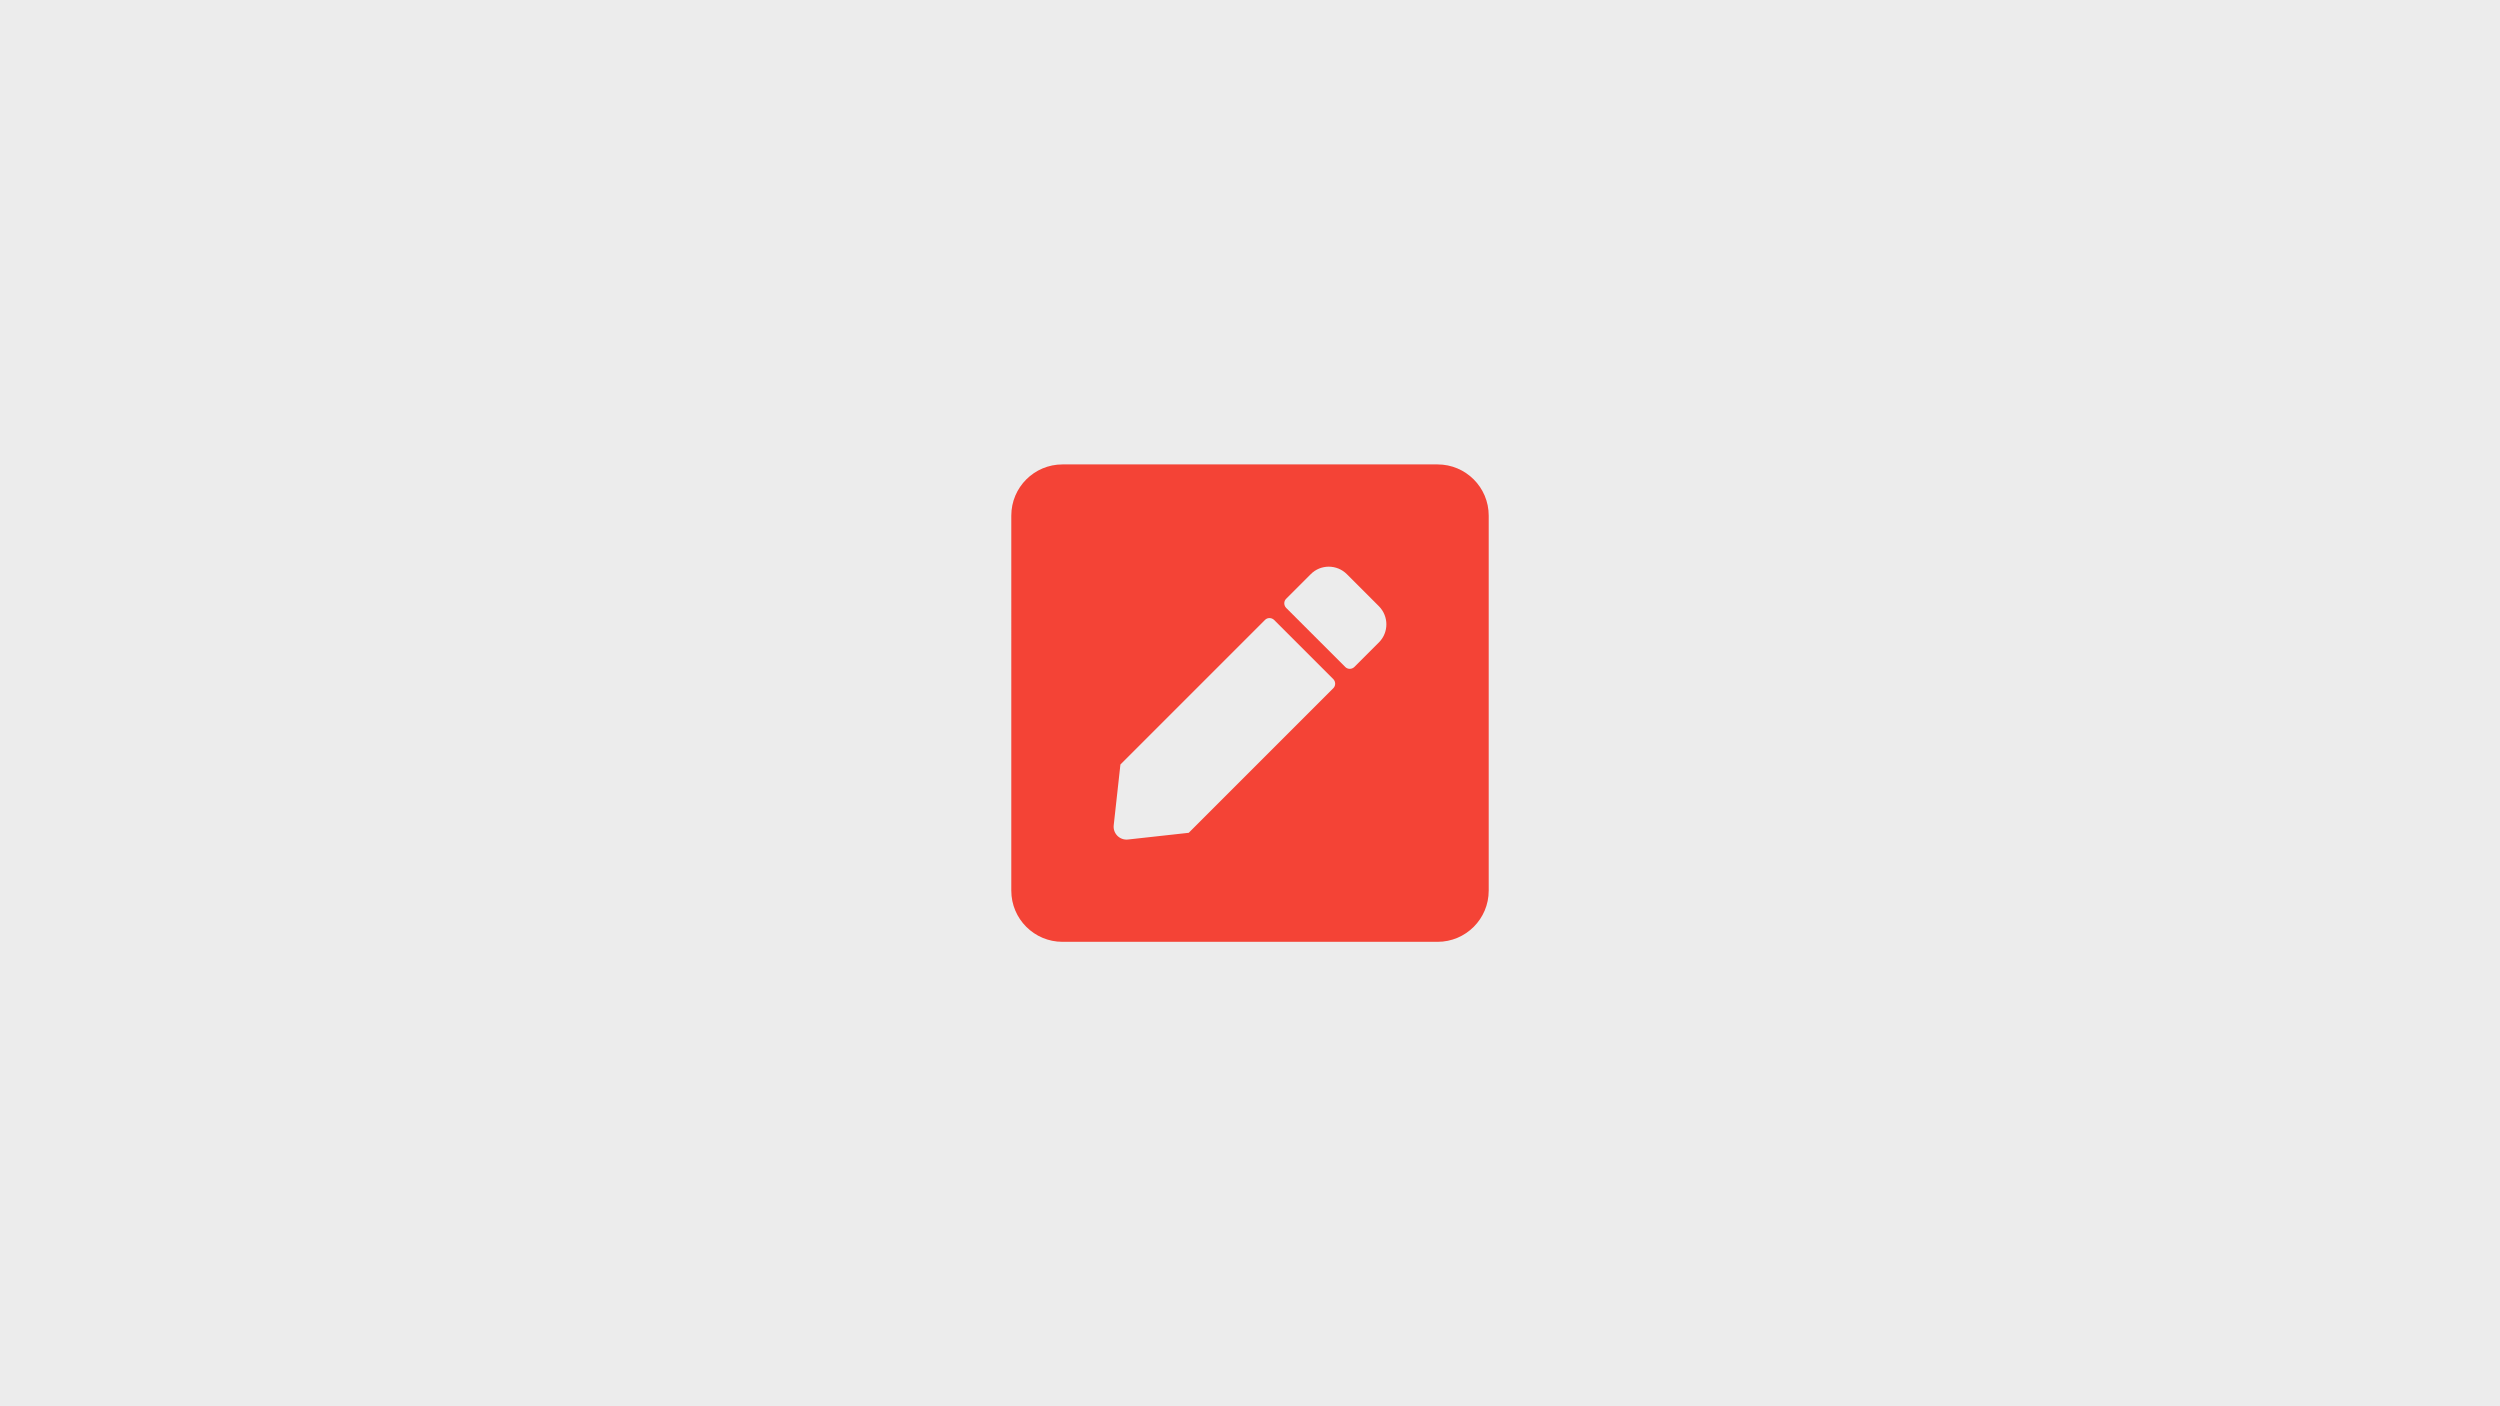 <?xml version="1.0" encoding="UTF-8" standalone="no"?>
<svg
   xmlns:dc="http://purl.org/dc/elements/1.1/"
   xmlns:cc="http://creativecommons.org/ns#"
   xmlns:rdf="http://www.w3.org/1999/02/22-rdf-syntax-ns#"
   xmlns:svg="http://www.w3.org/2000/svg"
   xmlns="http://www.w3.org/2000/svg"
   xmlns:sodipodi="http://sodipodi.sourceforge.net/DTD/sodipodi-0.dtd"
   xmlns:inkscape="http://www.inkscape.org/namespaces/inkscape"
   viewBox="0 0 960 540"
   version="1.1"
   id="svg4"
   sodipodi:docname="blog.svg"
   width="960"
   height="540"
   inkscape:version="0.92.2 (5c3e80d, 2017-08-06)">
  <defs
     id="defs8" />
  <sodipodi:namedview
     pagecolor="#ffffff"
     bordercolor="#666666"
     borderopacity="1"
     objecttolerance="10"
     gridtolerance="10"
     guidetolerance="10"
     inkscape:pageopacity="0"
     inkscape:pageshadow="2"
     inkscape:window-width="1278"
     inkscape:window-height="690"
     id="namedview6"
     showgrid="false"
     inkscape:zoom="0.4609375"
     inkscape:cx="-145.89831"
     inkscape:cy="256"
     inkscape:window-x="664"
     inkscape:window-y="105"
     inkscape:window-maximized="0"
     inkscape:current-layer="svg4" />
  <rect
     style="opacity:1;vector-effect:none;fill:#ececec;fill-opacity:1;stroke:none;stroke-width:15;stroke-linecap:butt;stroke-linejoin:miter;stroke-miterlimit:4;stroke-dasharray:none;stroke-dashoffset:0;stroke-opacity:1"
     id="rect4506"
     width="1058.712"
     height="642.169"
     x="-19.525"
     y="-39.254" />
  <path
     d="M 552.019,361.661 H 407.981 c -10.844,0 -19.642,-8.798 -19.642,-19.642 V 197.981 c 0,-10.844 8.798,-19.642 19.642,-19.642 h 144.039 c 10.844,0 19.642,8.798 19.642,19.642 v 144.039 c 0,10.844 -8.798,19.642 -19.642,19.642 z m -66.25,-123.62 -55.529,55.529 -2.578,23.365 c -0.327,3.11 2.292,5.77 5.442,5.442 l 23.365,-2.578 55.529,-55.529 c 0.941,-0.941 0.941,-2.496 0,-3.478 l -22.711,-22.711 c -1.023,-0.982 -2.578,-0.982 -3.519,-0.041 z m 43.744,-5.238 -12.317,-12.317 c -3.846,-3.846 -10.066,-3.846 -13.872,0 l -9.453,9.453 c -0.941,0.941 -0.941,2.496 0,3.478 l 22.711,22.711 c 0.941,0.941 2.496,0.941 3.478,0 l 9.453,-9.453 c 3.806,-3.806 3.806,-10.025 0,-13.872 z"
     id="path2"
     inkscape:connector-curvature="0"
     style="stroke-width:0.409;fill:#f44336" />
</svg>
